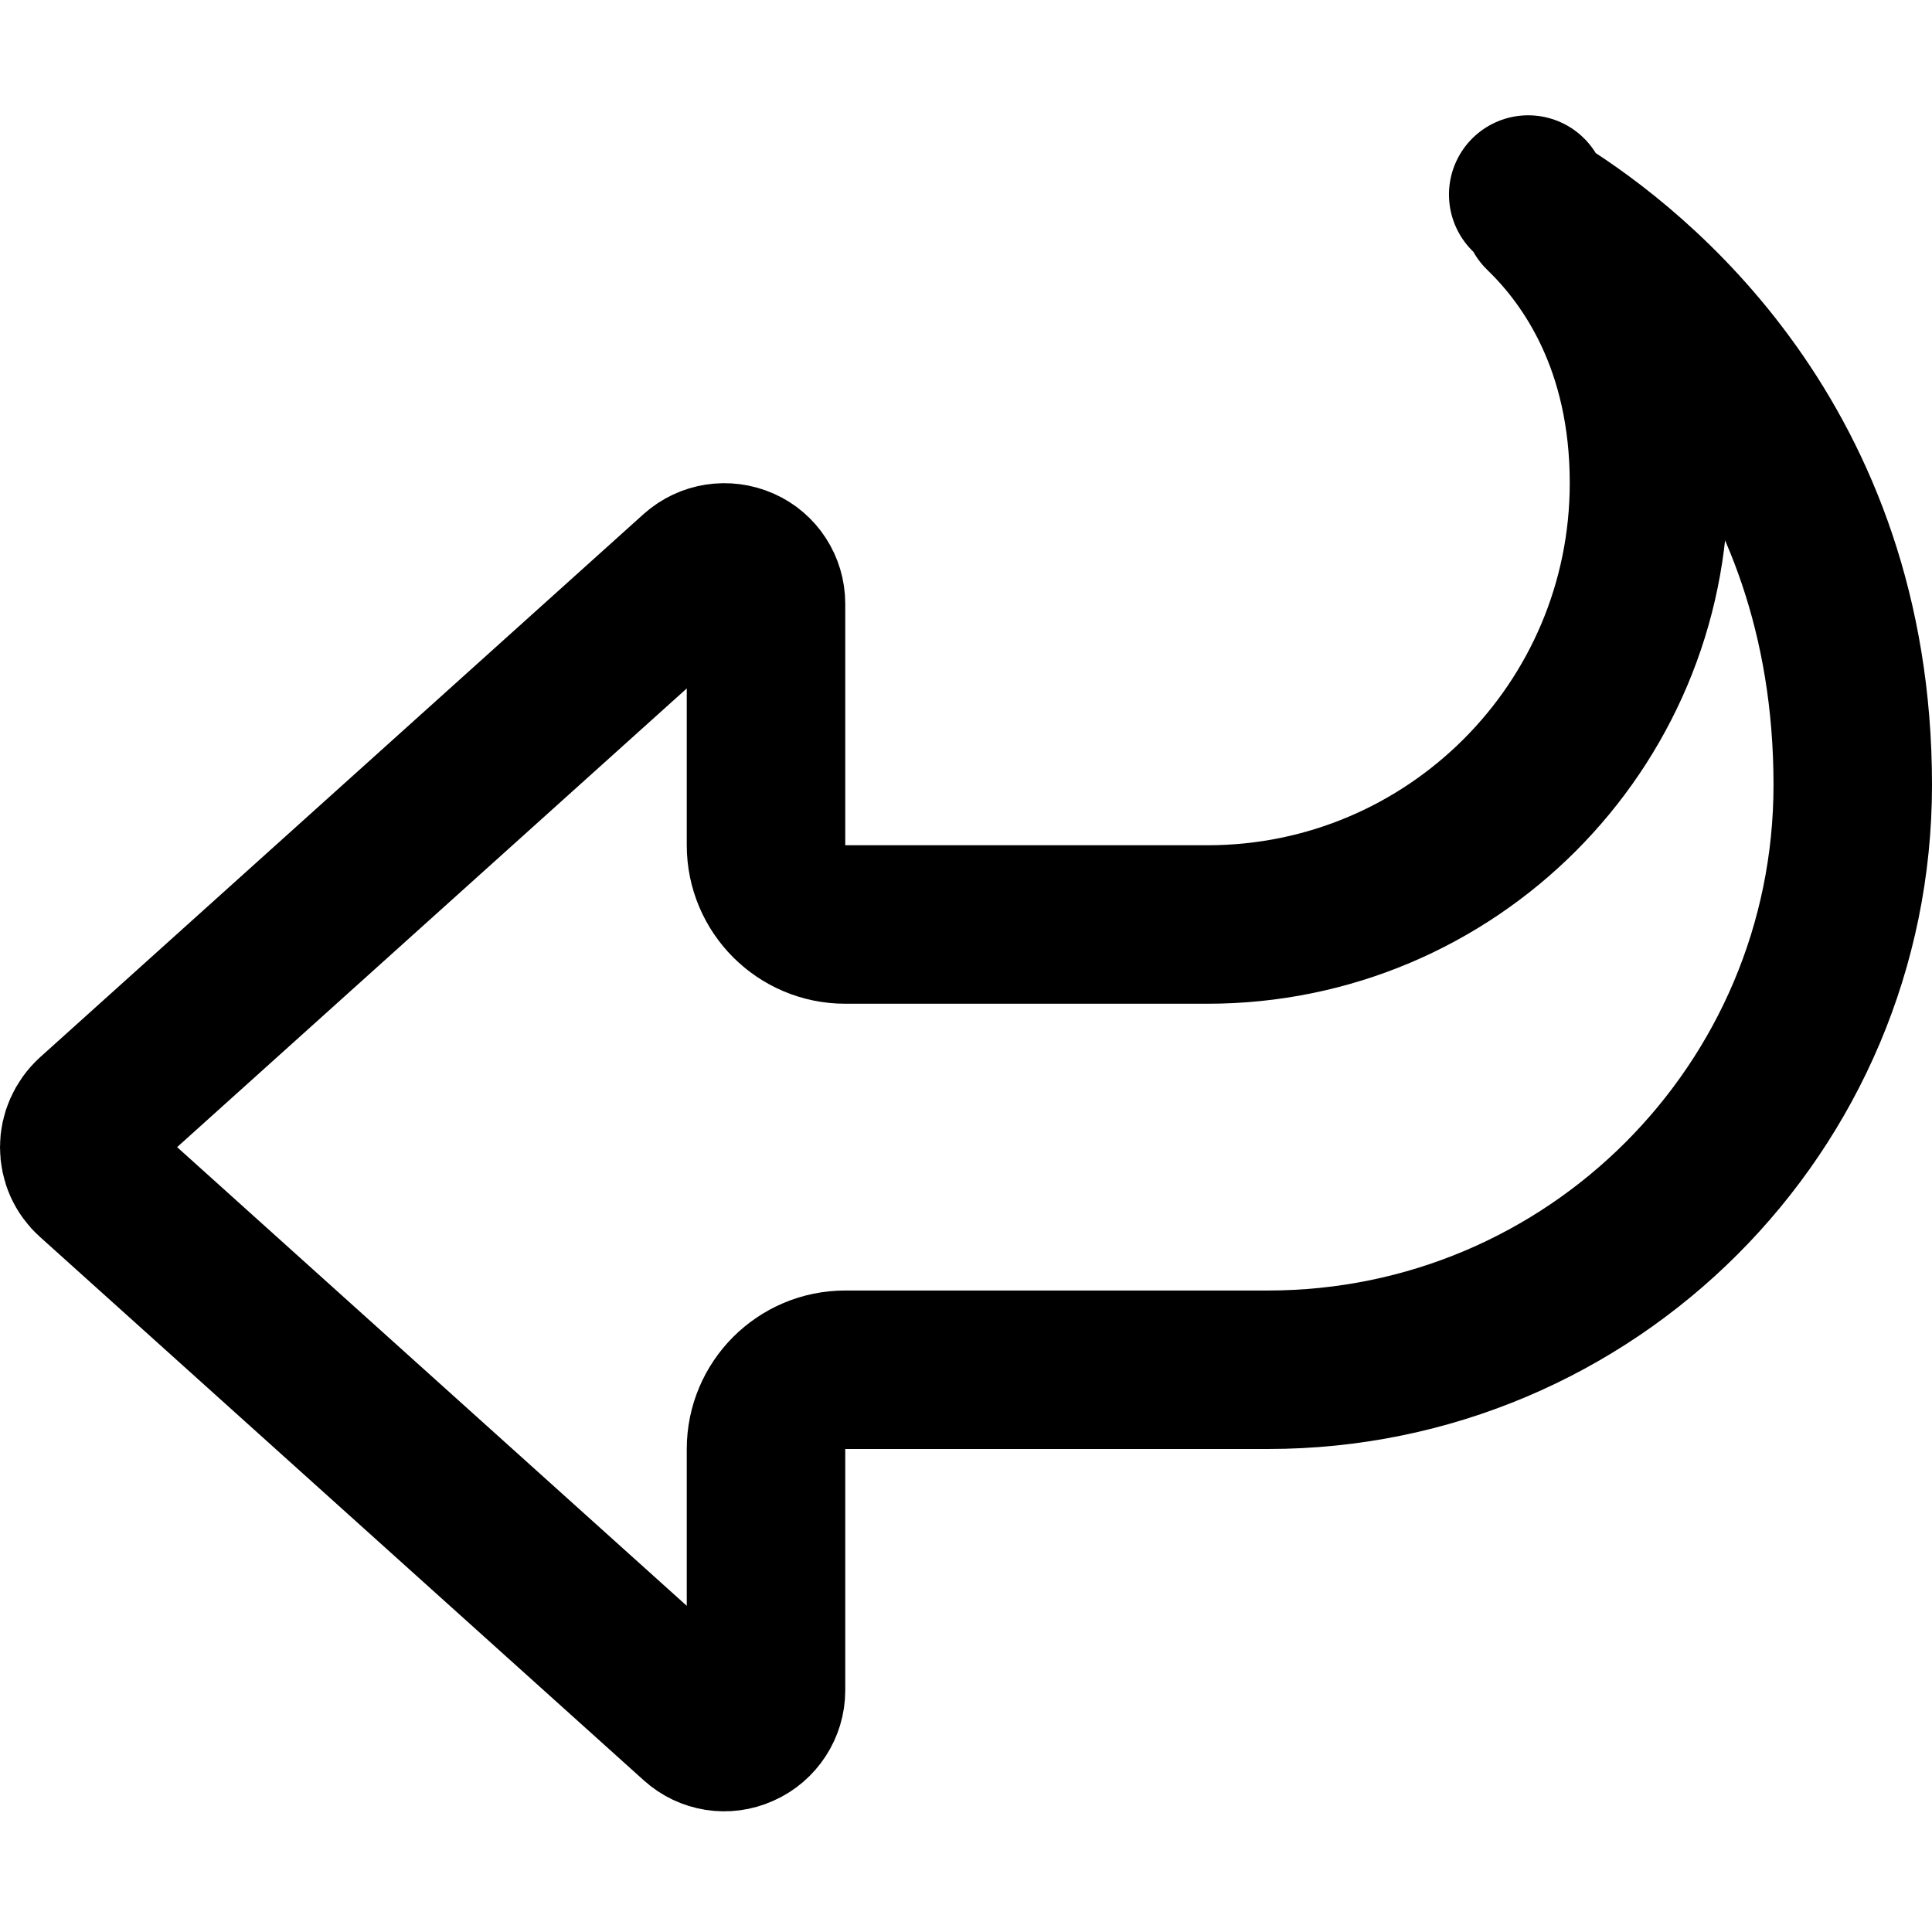 

<svg viewBox="0 0 512 512" fill="none" xmlns="http://www.w3.org/2000/svg">
<g clip-path="url(#clip0_24_2)">
<path d="M196.487 458.003C196.44 458.023 196.394 458.044 196.348 458.065C192.462 459.822 187.89 459.122 184.685 456.223L184.648 456.19L24.648 312.19L24.623 312.168C22.299 310.083 21 307.183 21 304C21 300.967 22.291 297.972 24.705 295.758C24.716 295.748 24.727 295.738 24.738 295.728L184.593 151.858C184.6 151.852 184.607 151.846 184.614 151.84C187.829 148.981 192.433 148.214 196.548 150.024C200.436 151.733 203 155.633 203 160V224C203 235.598 212.402 245 224 245H320C384.598 245 437 192.598 437 128C437 91.362 421.493 68.721 408.78 56.468C432.95 71.608 491 117.293 491 208C491 293.602 421.602 363 336 363H224C212.402 363 203 372.402 203 384V448C203 452.279 200.409 456.263 196.487 458.003ZM404.991 51.556C404.991 51.556 404.992 51.561 404.994 51.57C404.992 51.561 404.991 51.557 404.991 51.556Z" stroke="currentColor" stroke-width="42" stroke-linejoin="round"/>
</g>
<defs>
<clipPath id="clip0_24_2">
<rect width="512" height="512" transform="matrix(-1 0 0 -1 512 512)"/>
</clipPath>
</defs>
</svg>
